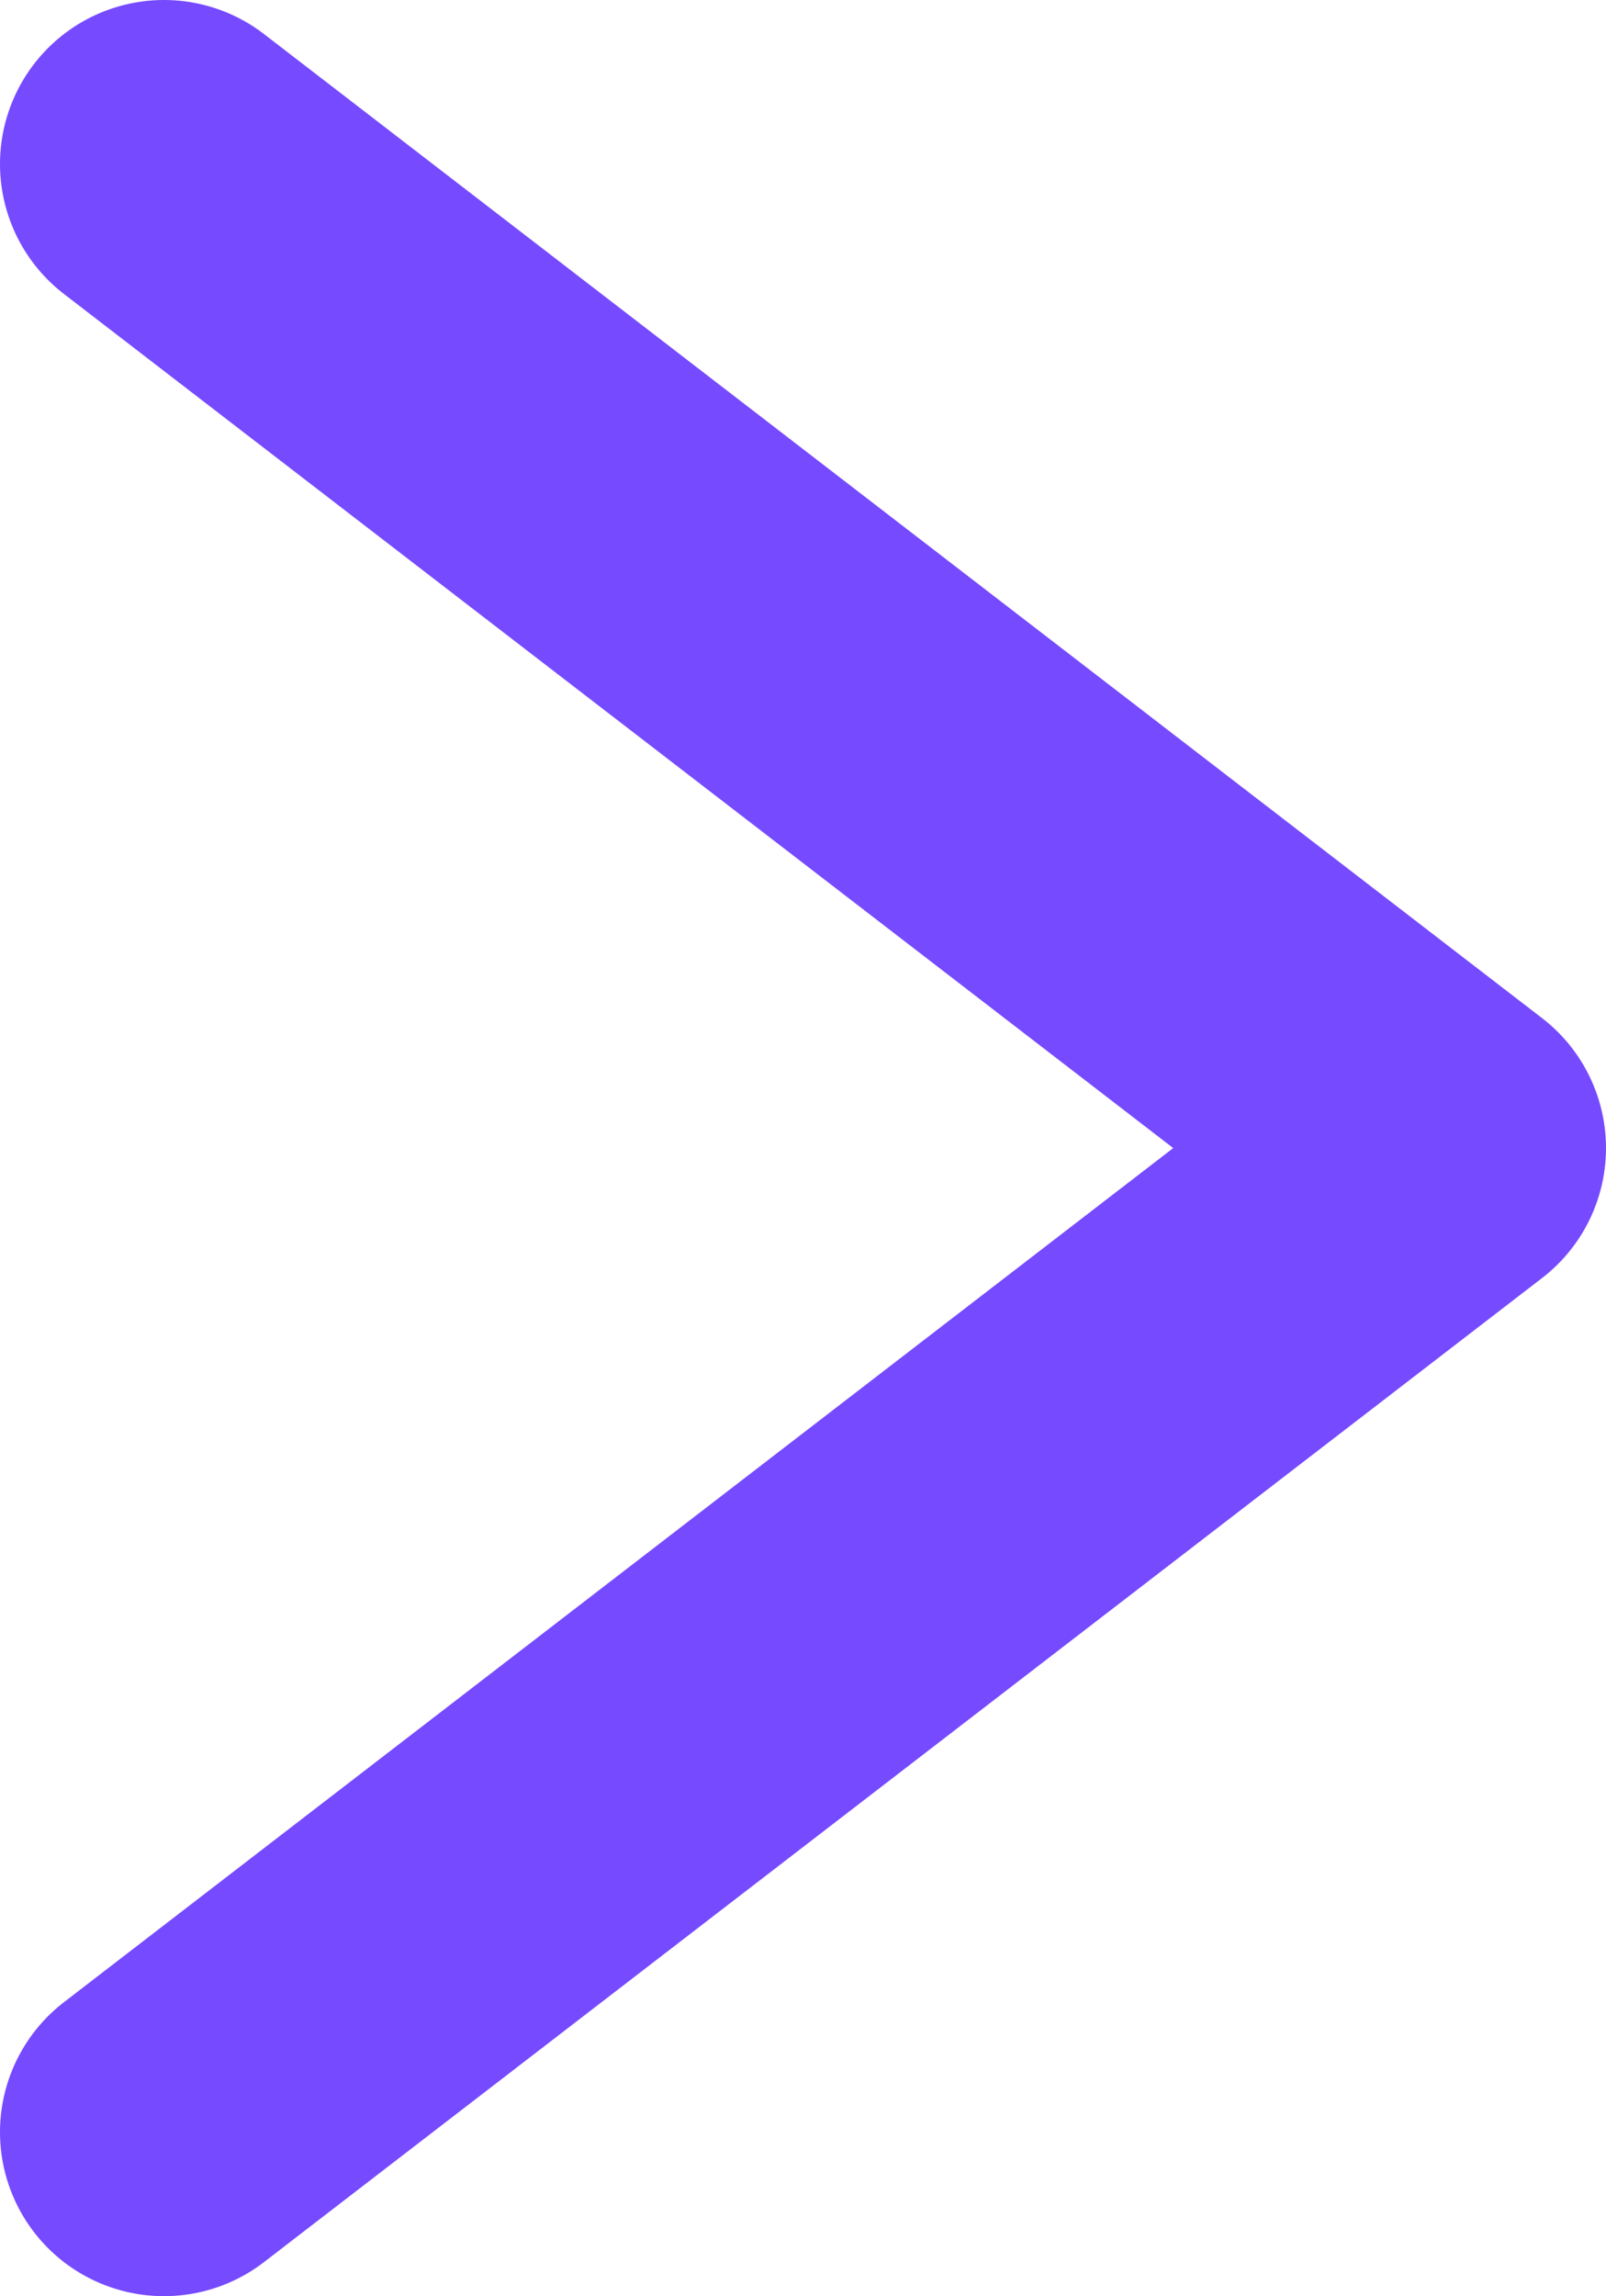 <svg id="레이어_1" data-name="레이어 1" xmlns="http://www.w3.org/2000/svg" viewBox="0 0 19.59 28"><defs><style>.cls-1{fill:none;stroke:#764aff;stroke-linecap:round;stroke-linejoin:round;stroke-width:4px;}</style></defs><polyline class="cls-1" points="2 2 17.59 14 2 26"/></svg>